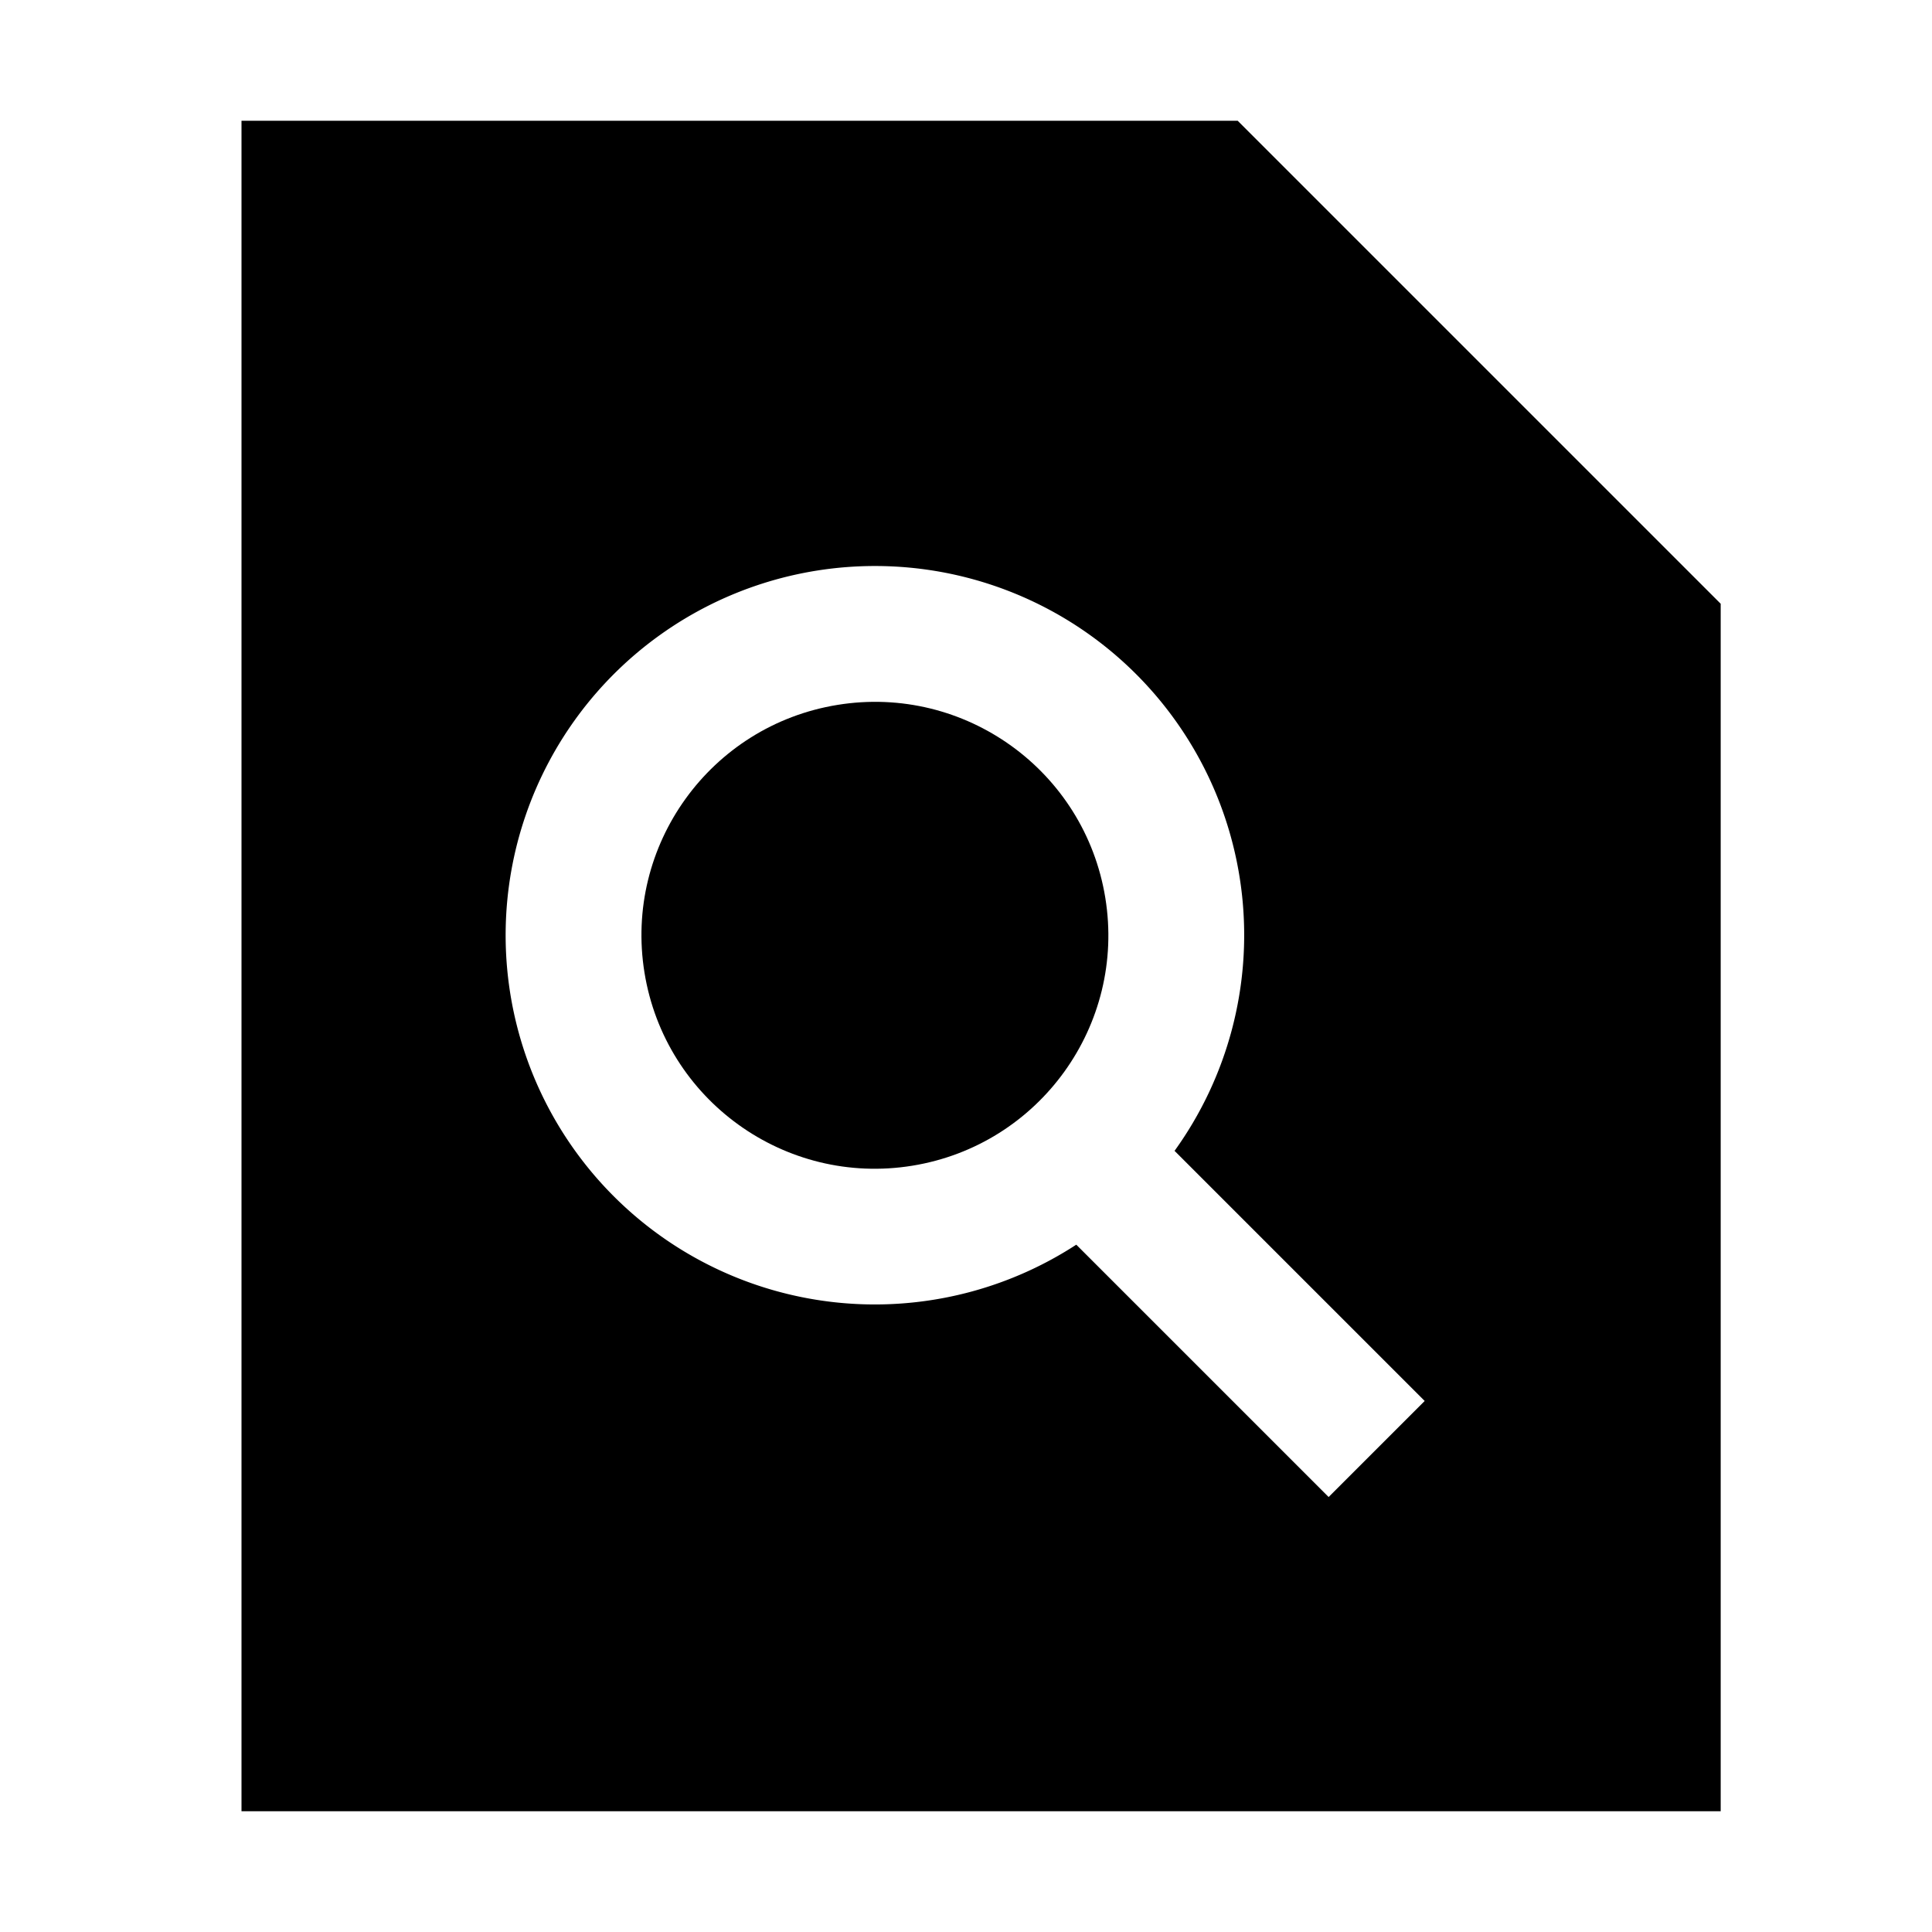 <svg id="export" xmlns="http://www.w3.org/2000/svg" viewBox="0 0 512 512">
  <defs>
    <style>
      .cls-1 {
        fill: currentColor;
      }
    </style>
  </defs>
  <title>find-in-page</title>
  <path class="cls-1" d="M64,480H456V160L328,32H64ZM231.861,150A97.81,97.81,0,0,1,311.27,304.986l66.287,66.287-25.456,25.455-66.876-66.876A97.847,97.847,0,1,1,231.861,150Z"/>
  <circle class="cls-1" cx="231.861" cy="247.861" r="61.861" transform="translate(-36.709 40.341) rotate(-9.217)"/>
</svg>
